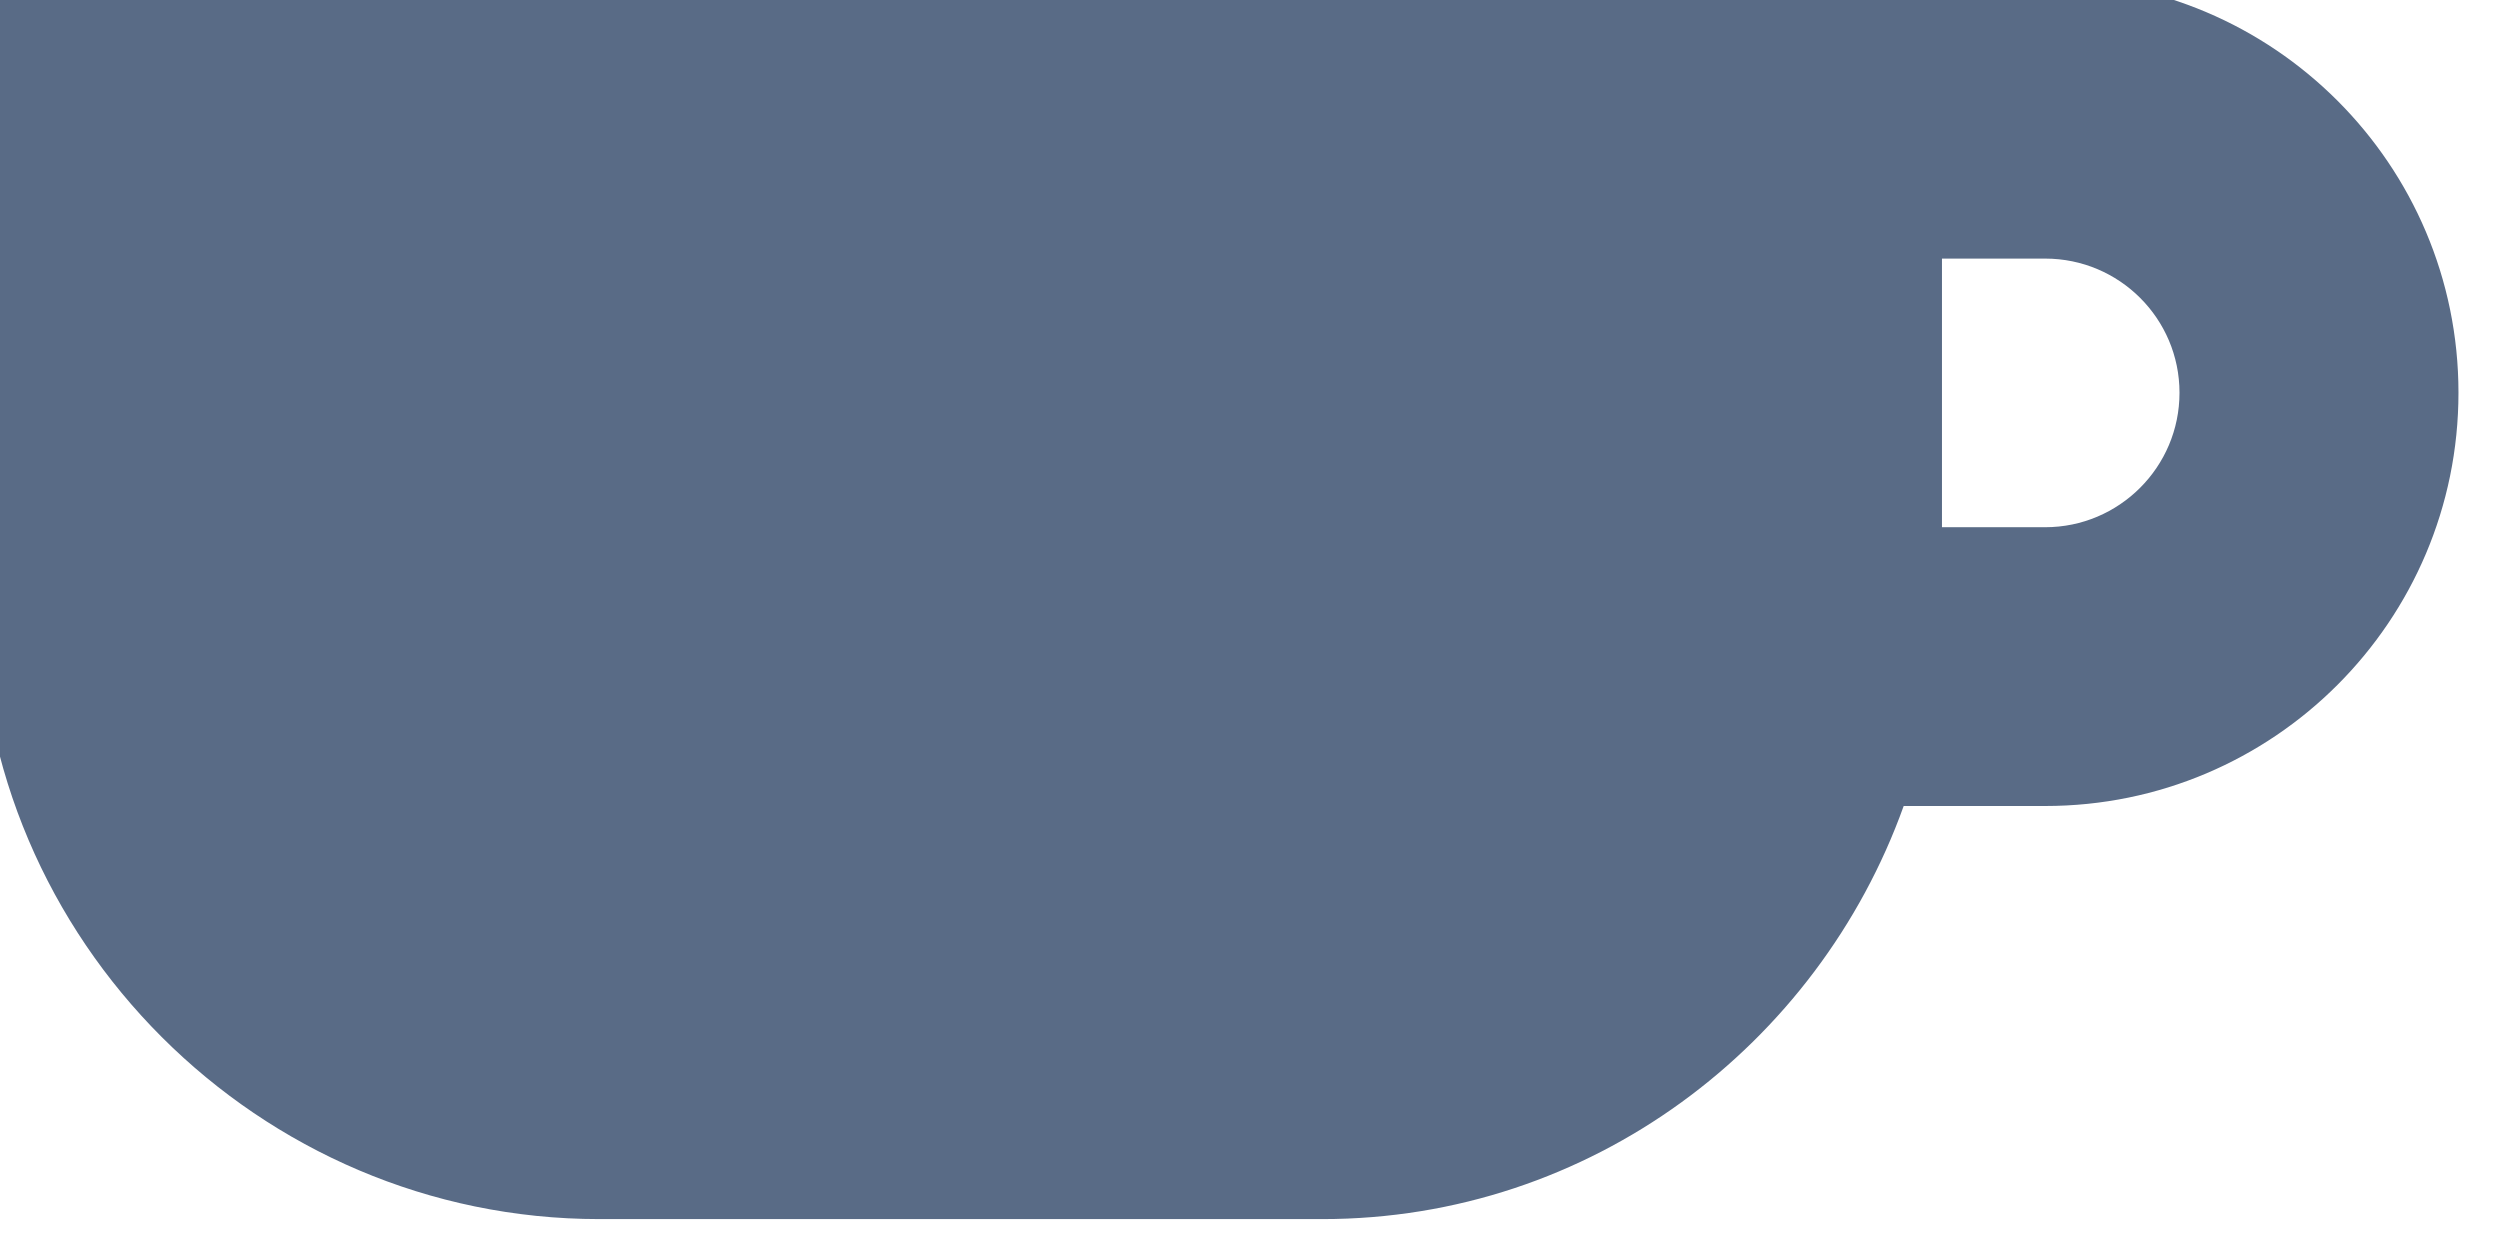 <svg width="80" height="40" viewBox="0 0 80 40" fill="none" xmlns="http://www.w3.org/2000/svg" xmlns:xlink="http://www.w3.org/1999/xlink">
<path d="M65.447,-0.654L52.228,-0.65L-0.652,-0.65L-0.652,19.18C-0.652,30.085 8.277,39.011 19.179,39.011L42.318,39.011C50.893,39.011 58.168,33.458 60.918,25.792L65.447,25.792C72.747,25.792 78.671,19.872 78.671,12.566C78.671,5.268 72.745,-0.654 65.449,-0.654L65.447,-0.654ZM65.447,16.871L62.143,16.871L62.143,8.275L65.447,8.275C67.82,8.275 69.744,10.199 69.744,12.568C69.744,14.947 67.81,16.871 65.447,16.871Z" fill="#596B86"/>
</svg>
